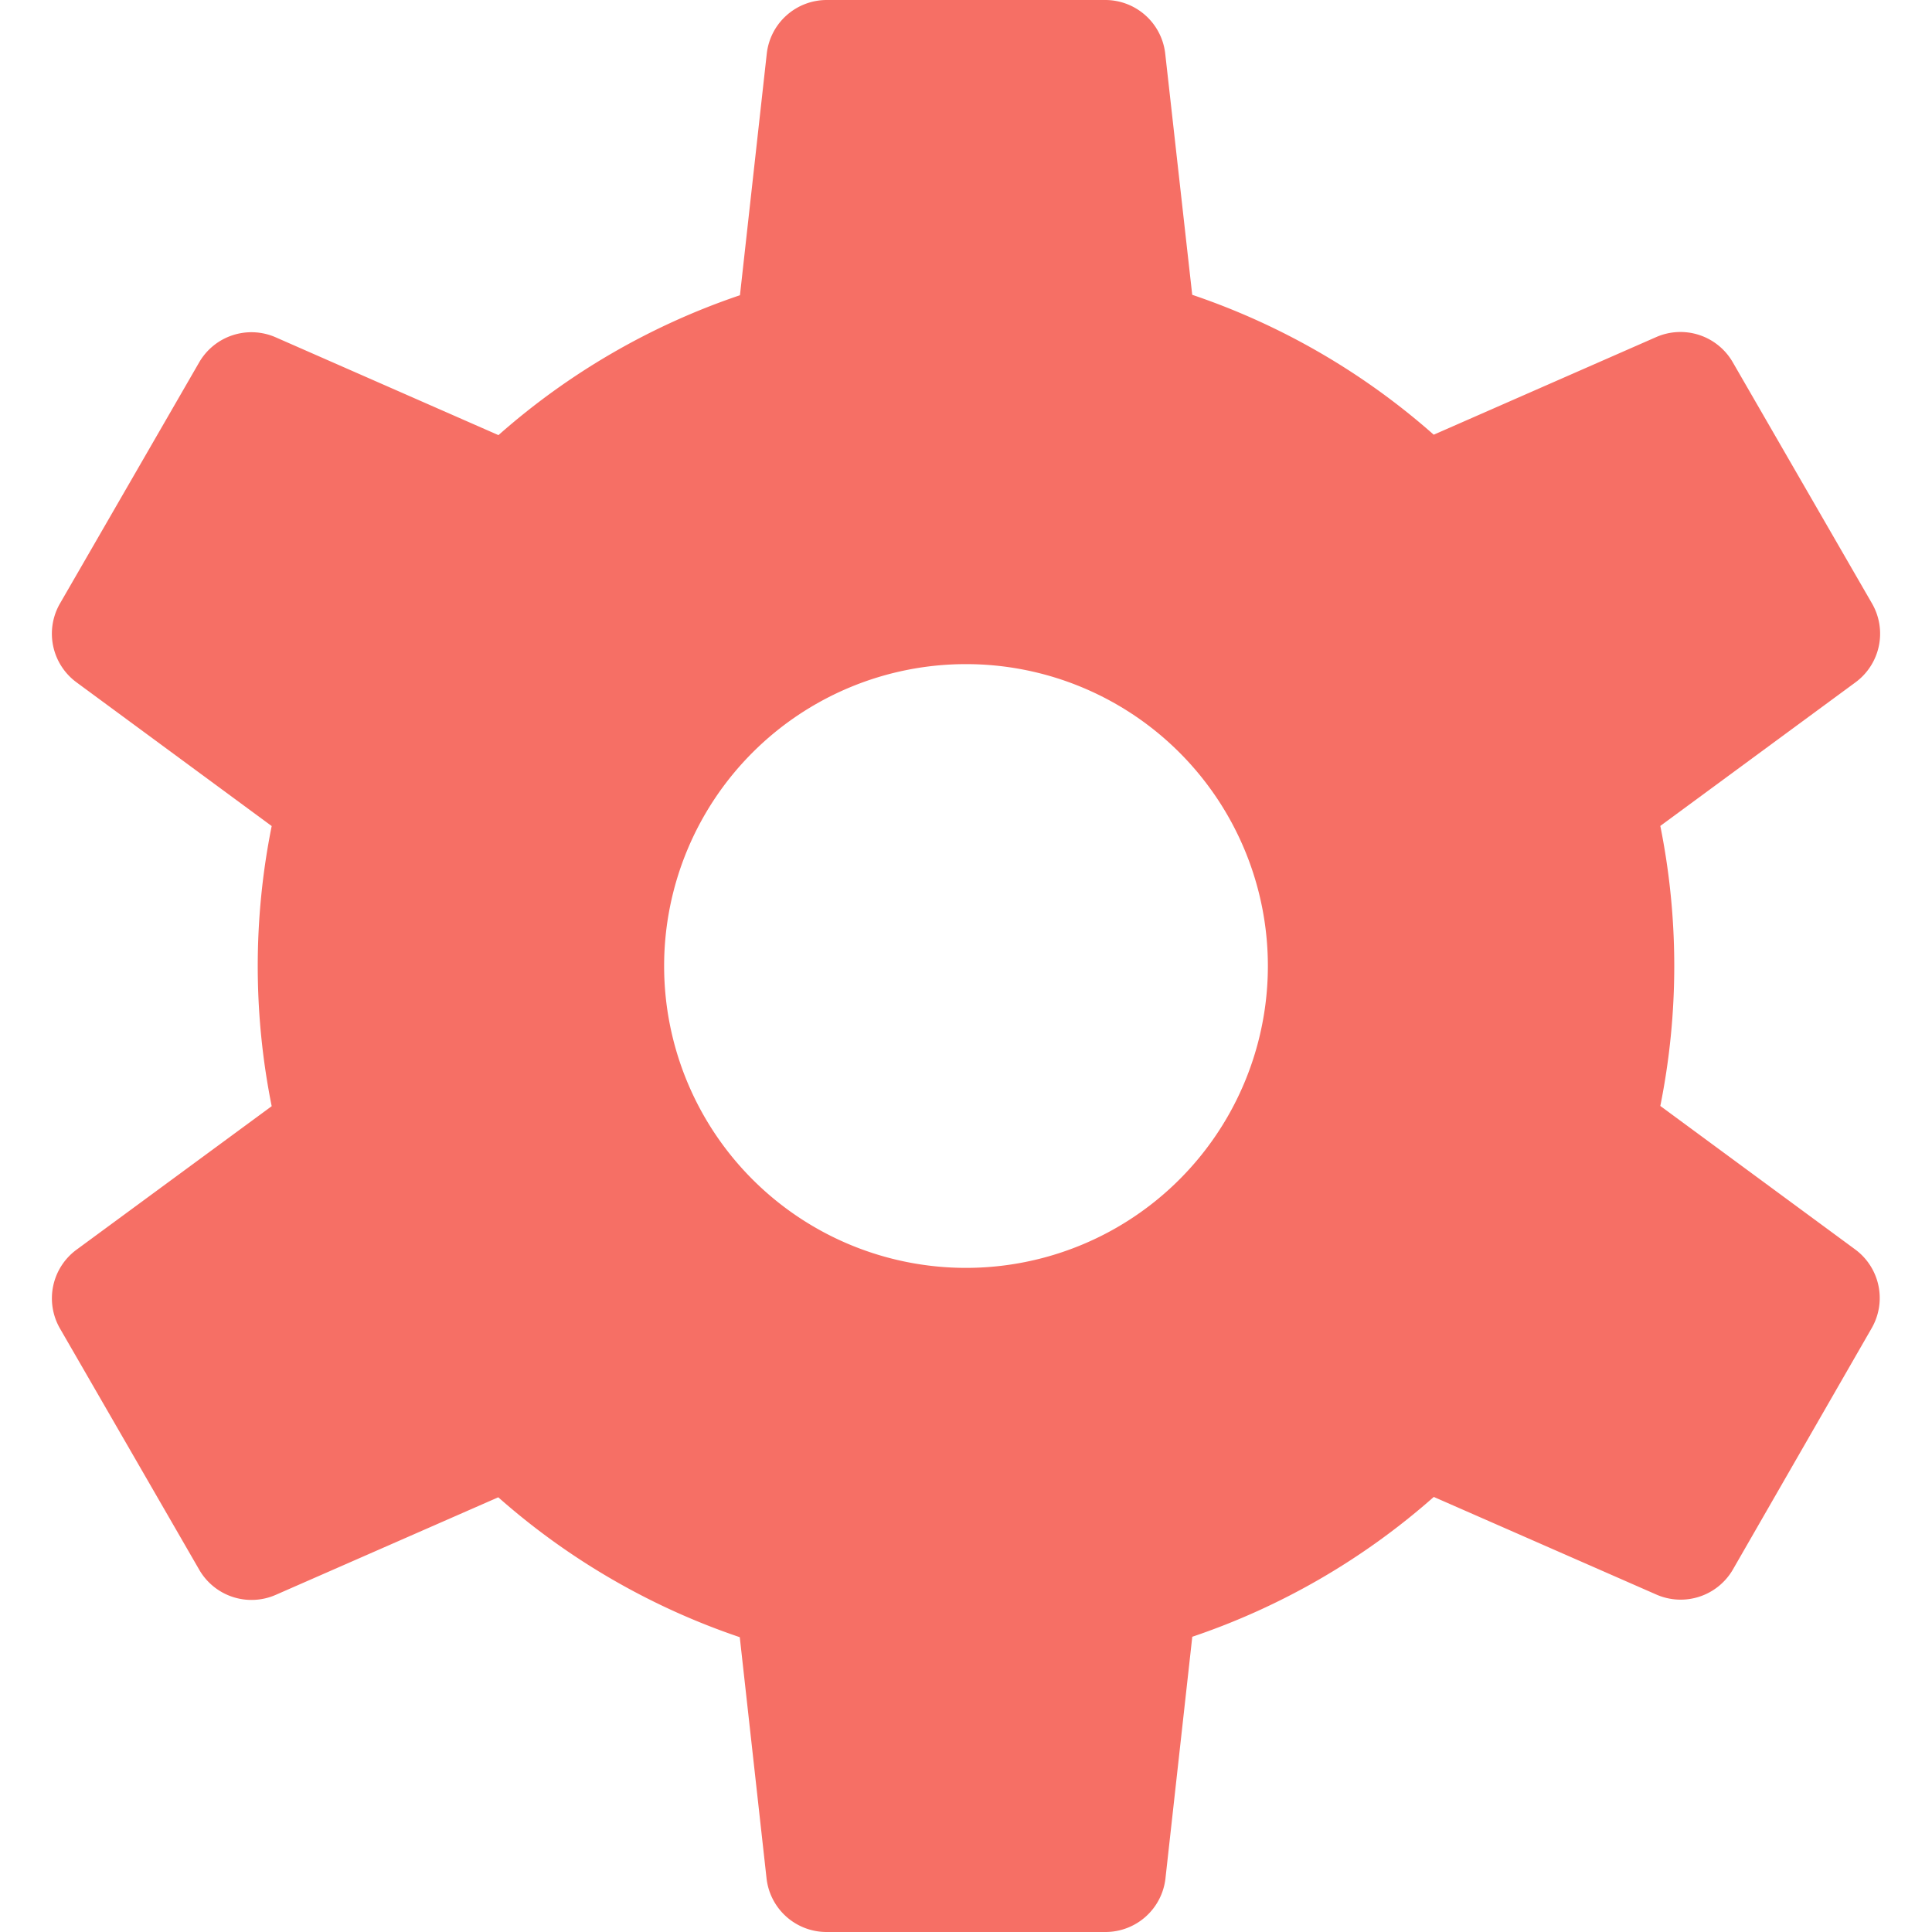 <svg xmlns="http://www.w3.org/2000/svg" height="32" width="32" viewBox="0 0 32 32"><title>settings gear</title><g fill="#f66f65" class="nc-icon-wrapper"><path d="M30.735,20.7,27.5,18.318a11.756,11.756,0,0,0,0-4.638L30.735,11.3A1,1,0,0,0,31.009,10L28.7,6a1,1,0,0,0-1.268-.417L23.747,7.2a11.694,11.694,0,0,0-4-2.317L19.3.89A1,1,0,0,0,18.305,0H13.7A1,1,0,0,0,12.7.89l-.444,4a11.694,11.694,0,0,0-4,2.317L4.564,5.586A1,1,0,0,0,3.3,6L.991,10A1,1,0,0,0,1.265,11.3L4.5,13.682a11.766,11.766,0,0,0,0,4.64L1.266,20.7A1,1,0,0,0,.991,22L3.3,26a1,1,0,0,0,1.267.416L8.253,24.8a11.694,11.694,0,0,0,4,2.317l.444,4A1,1,0,0,0,13.7,32h4.61a1,1,0,0,0,.994-.89l.444-4a11.676,11.676,0,0,0,4-2.316l3.689,1.618A1,1,0,0,0,28.7,26l2.3-4A1,1,0,0,0,30.735,20.7ZM16,21a5,5,0,1,1,5-5A5,5,0,0,1,16,21Z" fill="#f66f65"></path></g></svg>